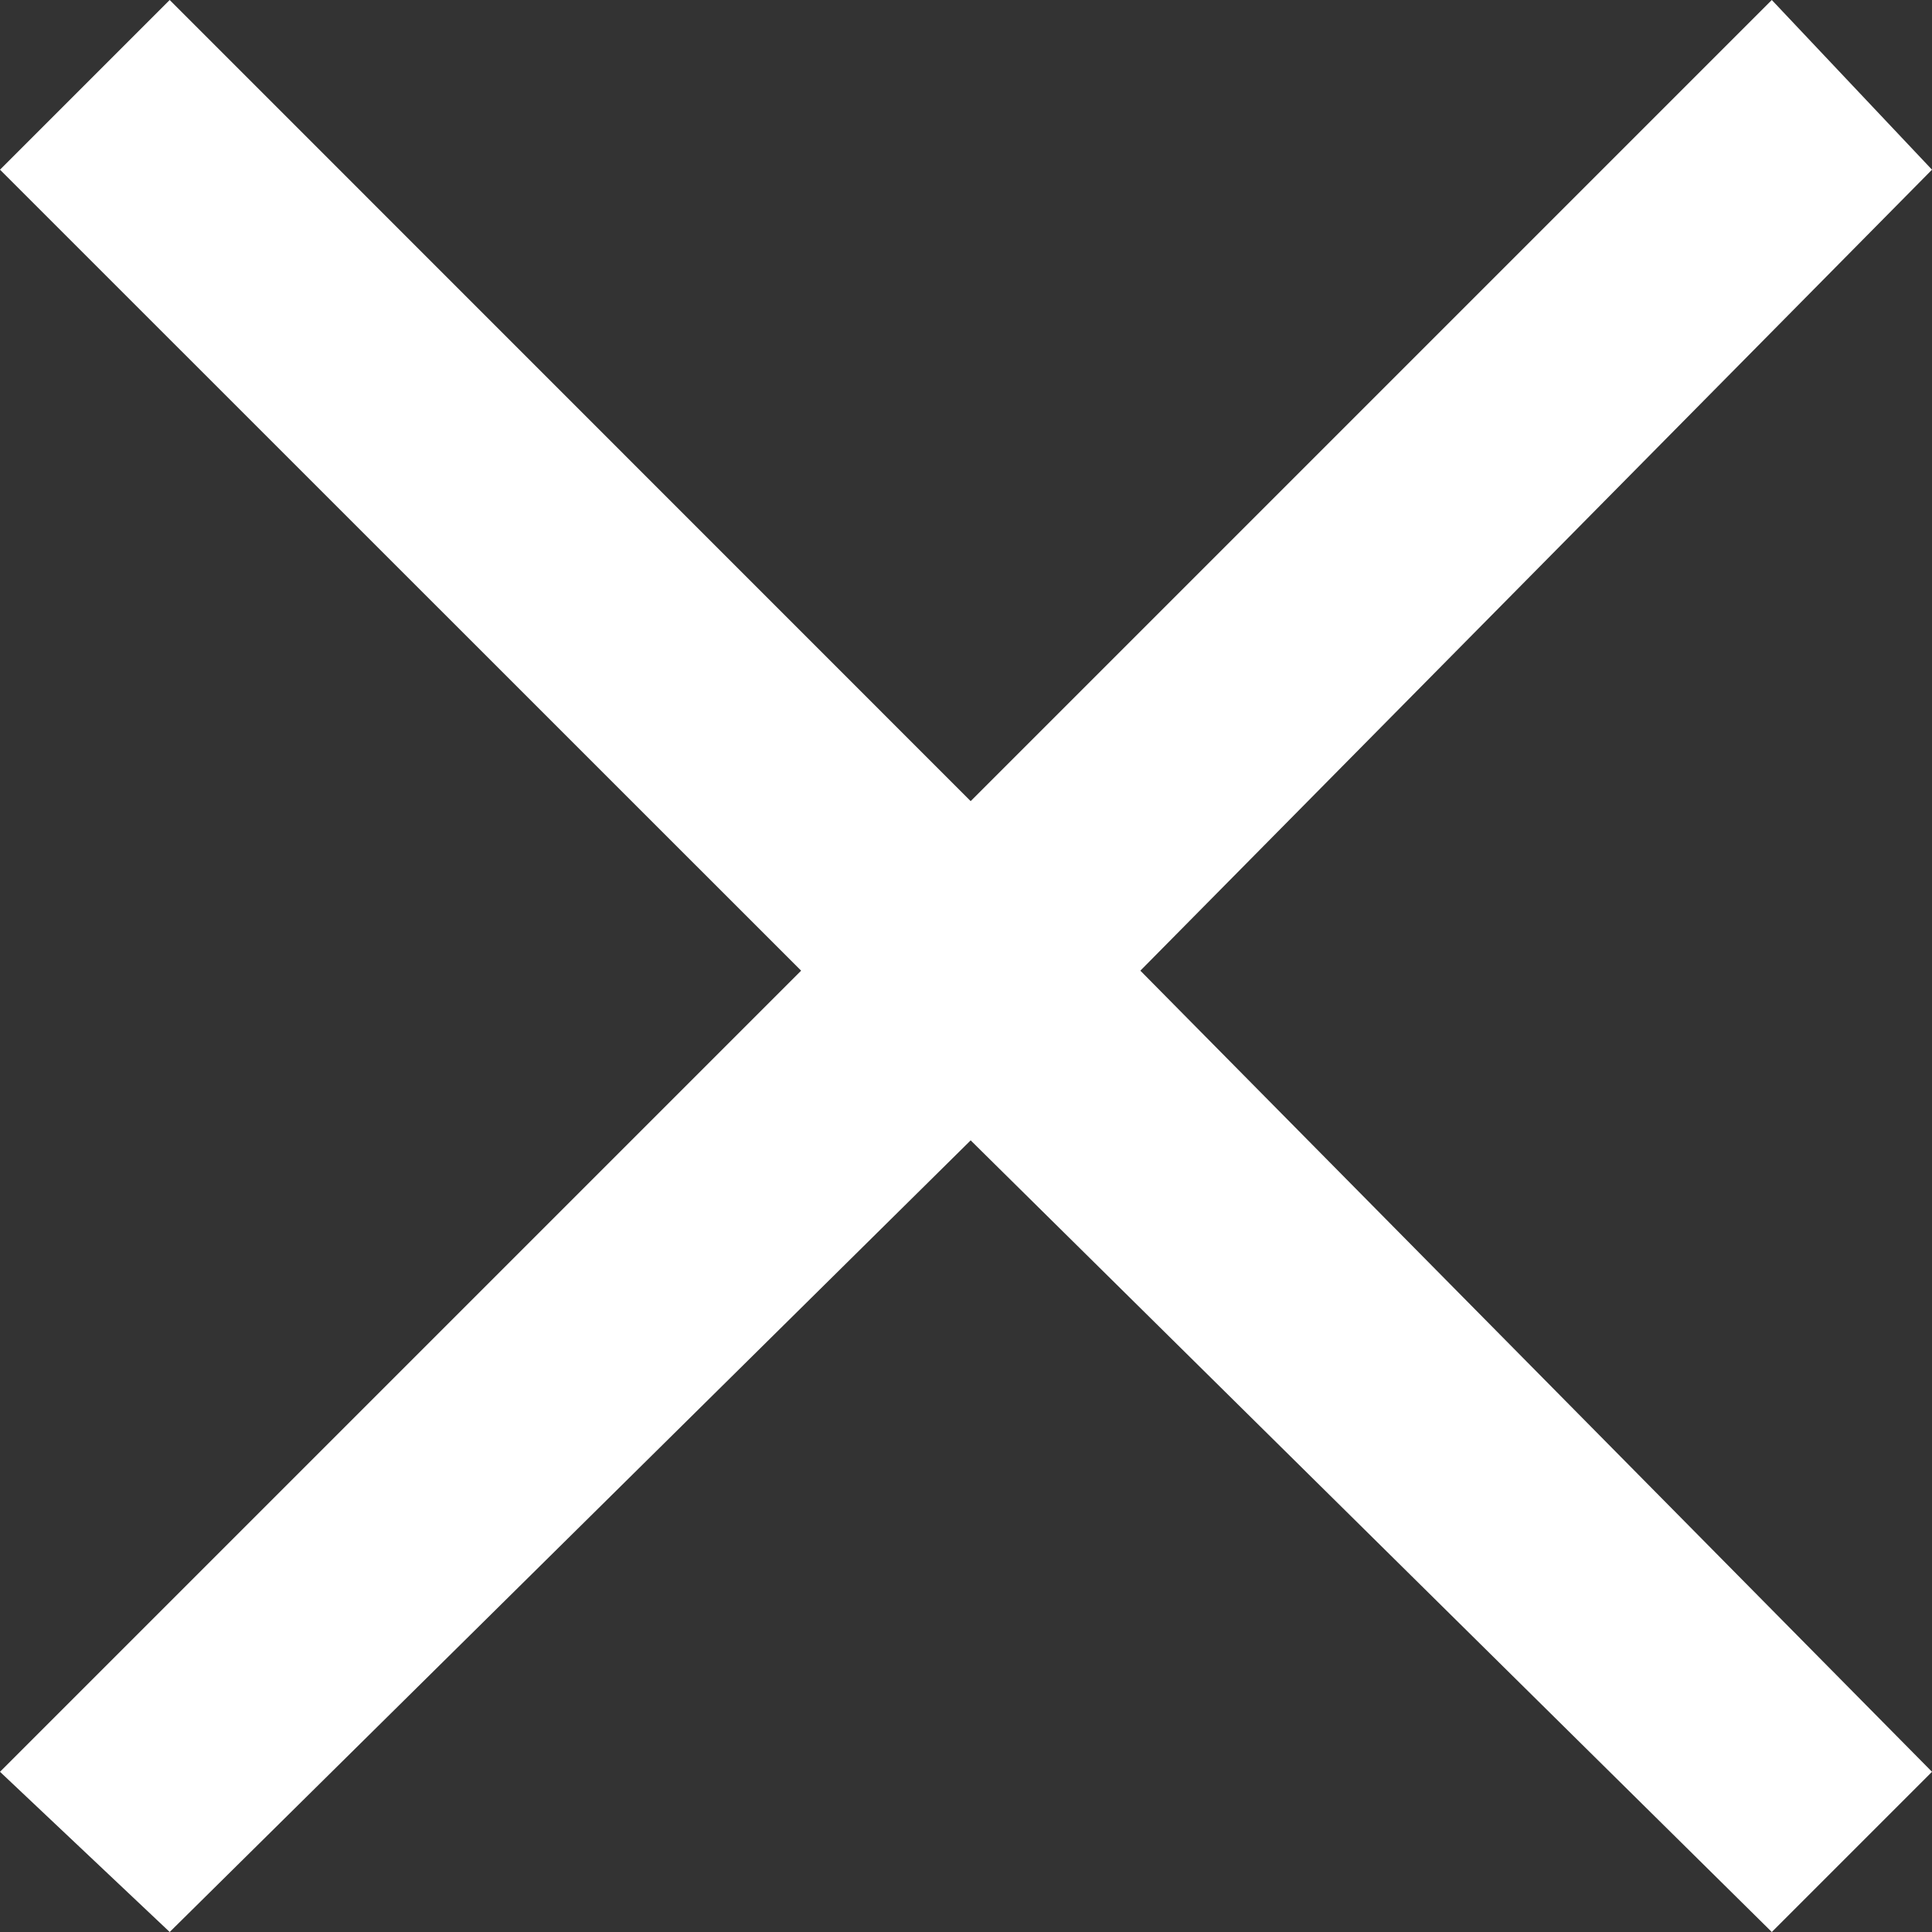 <svg width="12" height="12" viewBox="0 0 12 12" fill="none" xmlns="http://www.w3.org/2000/svg">
<rect x="0" y="0" width="12" height="12" fill="#333333" stroke="none"/>
<path fill-rule="evenodd" clip-rule="evenodd" d="M12 1.054L11.005 0L6.029 4.976L1.054 0L0 1.054L4.976 6.029L0 11.005L1.054 12L6.029 7.083L11.005 12L12 11.005L7.083 6.029L12 1.054Z" fill="white"/>
</svg>
